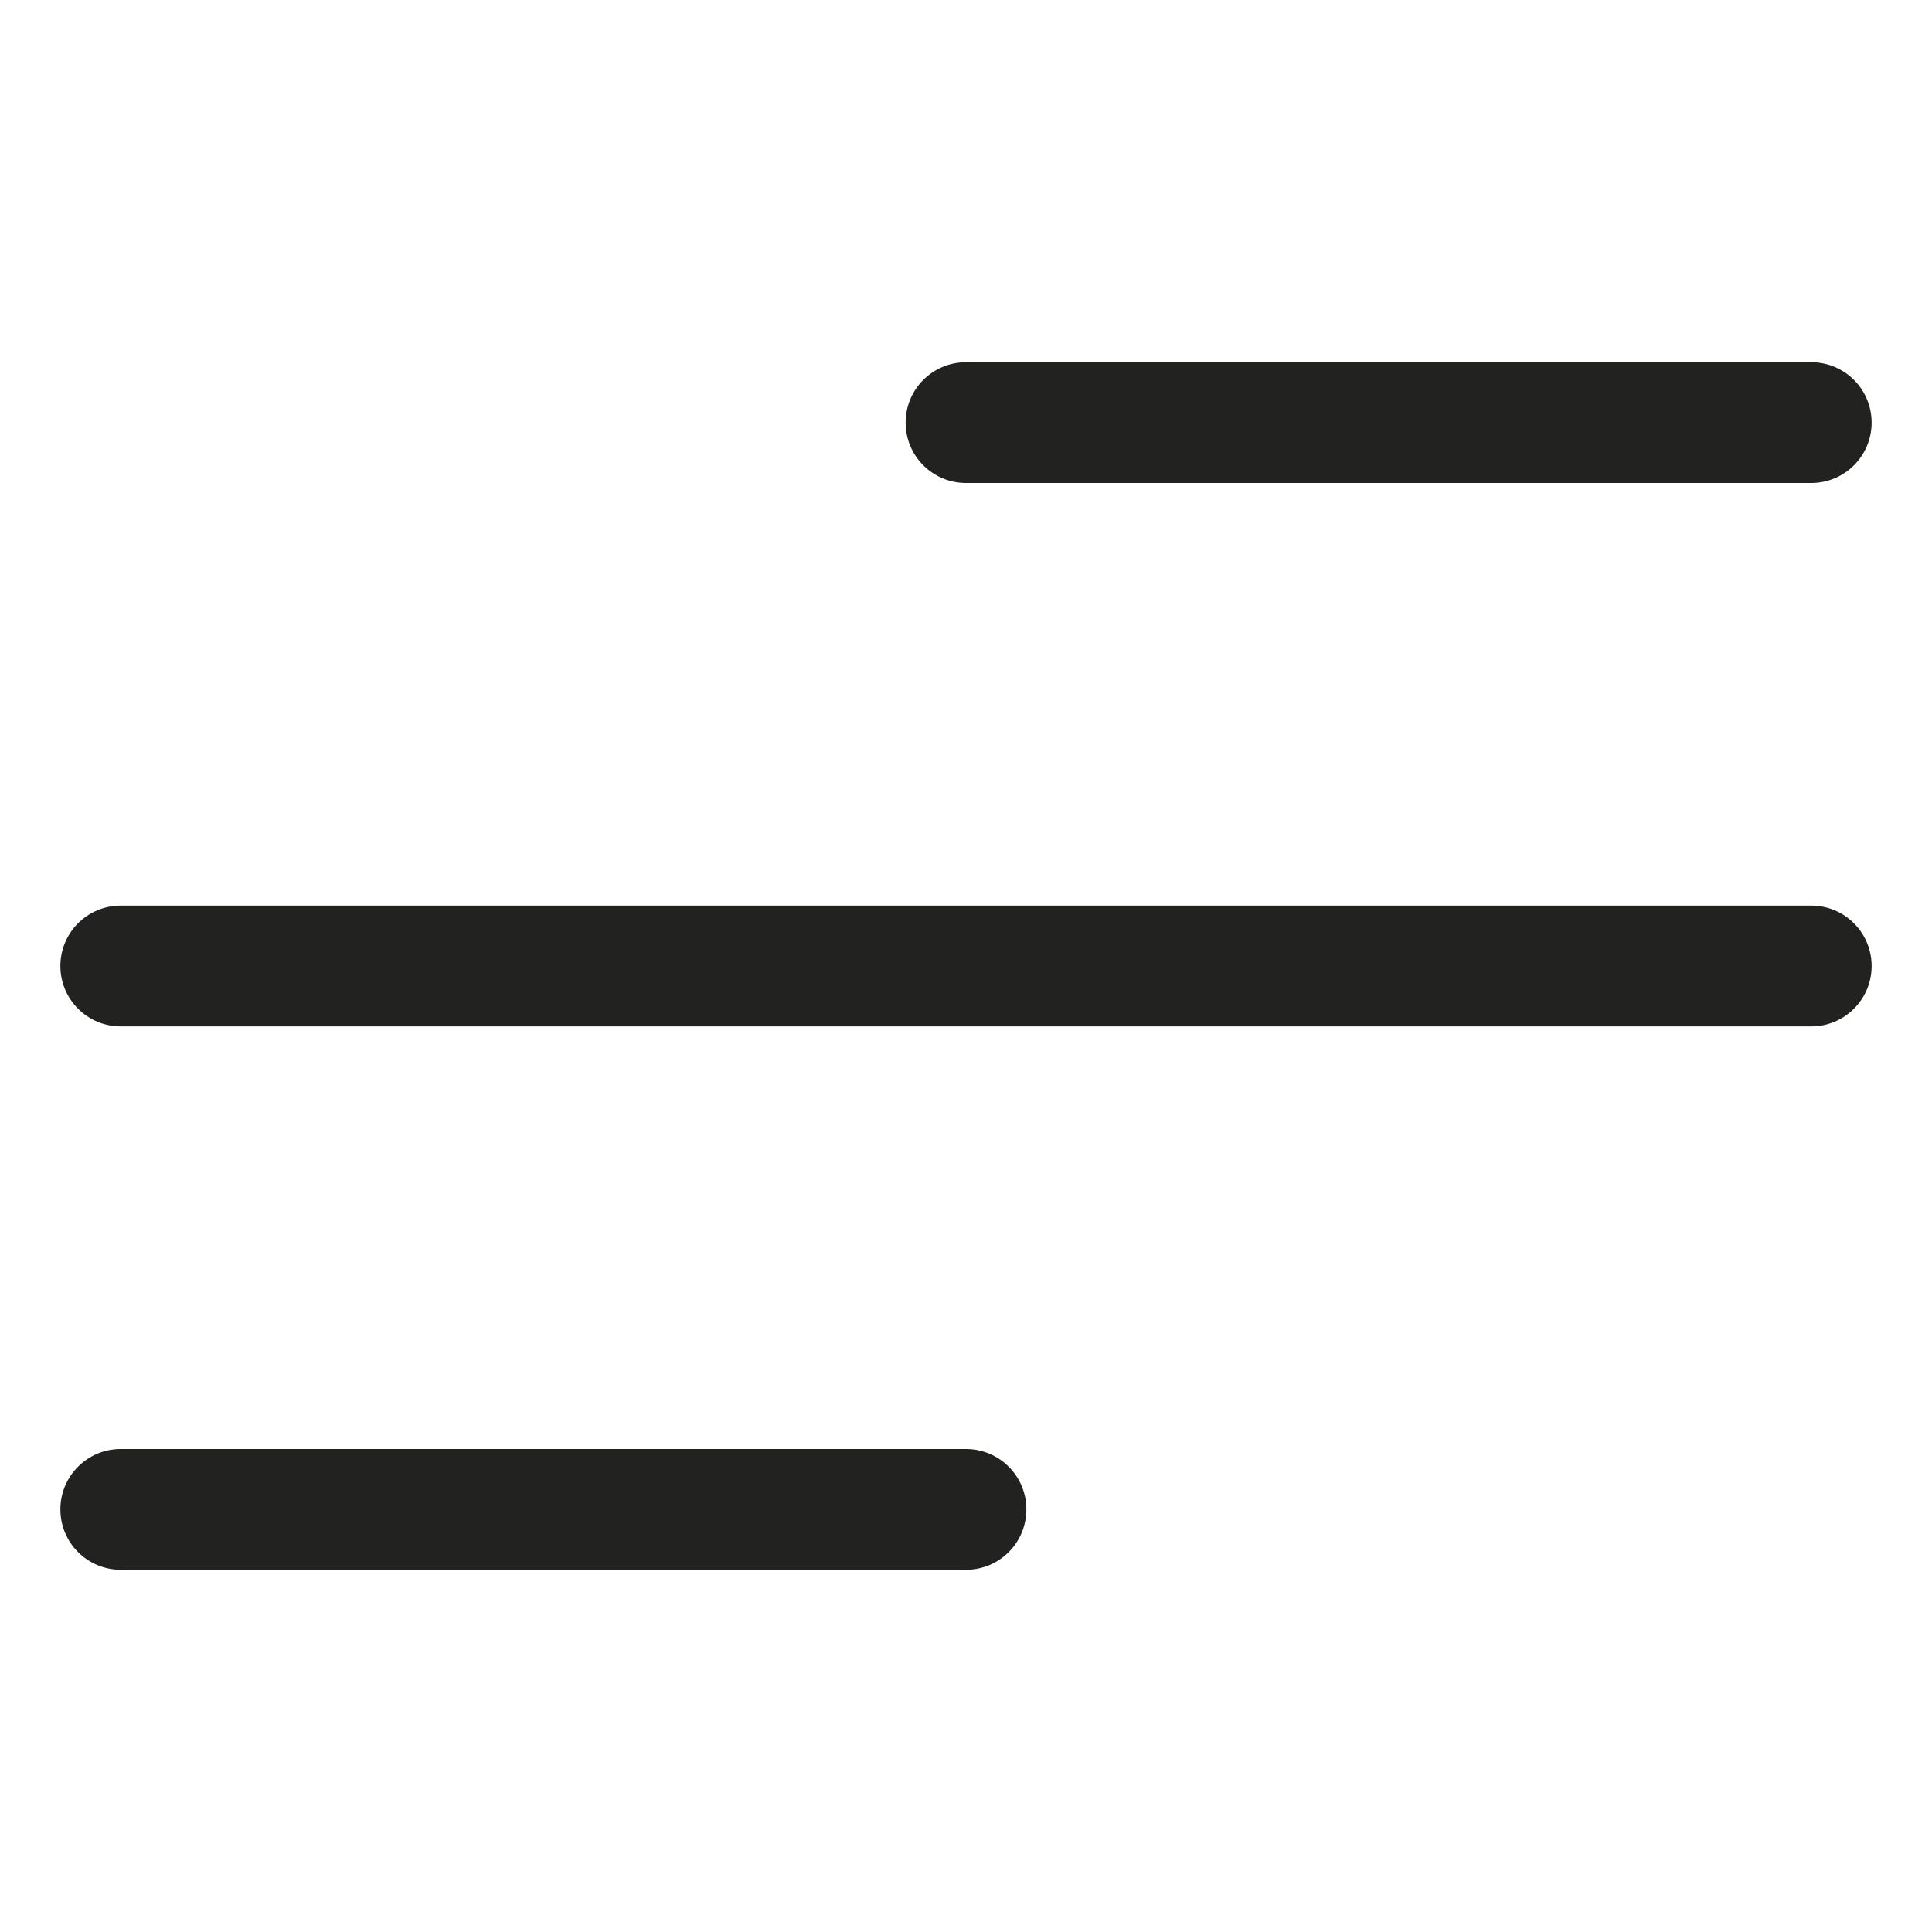 <?xml version="1.0" encoding="utf-8"?>
<!-- Generator: Adobe Illustrator 19.2.1, SVG Export Plug-In . SVG Version: 6.00 Build 0)  -->
<!DOCTYPE svg PUBLIC "-//W3C//DTD SVG 1.1//EN" "http://www.w3.org/Graphics/SVG/1.1/DTD/svg11.dtd">
<svg version="1.1" id="Layer_1" xmlns="http://www.w3.org/2000/svg" xmlns:xlink="http://www.w3.org/1999/xlink" x="0px" y="0px"
	 width="32px" height="32px" viewBox="0 0 32 32" enable-background="new 0 0 32 32" xml:space="preserve">
<path fill="#222221" d="M30,15H2c-0.553,0-1,0.447-1,1s0.447,1,1,1h28c0.553,0,1-0.447,1-1S30.553,15,30,15z"/>
<path fill="#222221" d="M30,6H16c-0.553,0-1,0.447-1,1s0.447,1,1,1h14c0.553,0,1-0.447,1-1S30.553,6,30,6z"/>
<path fill="#222221" d="M2,26h14c0.553,0,1-0.447,1-1s-0.447-1-1-1H2c-0.553,0-1,0.447-1,1S1.447,26,2,26z"/>
</svg>
